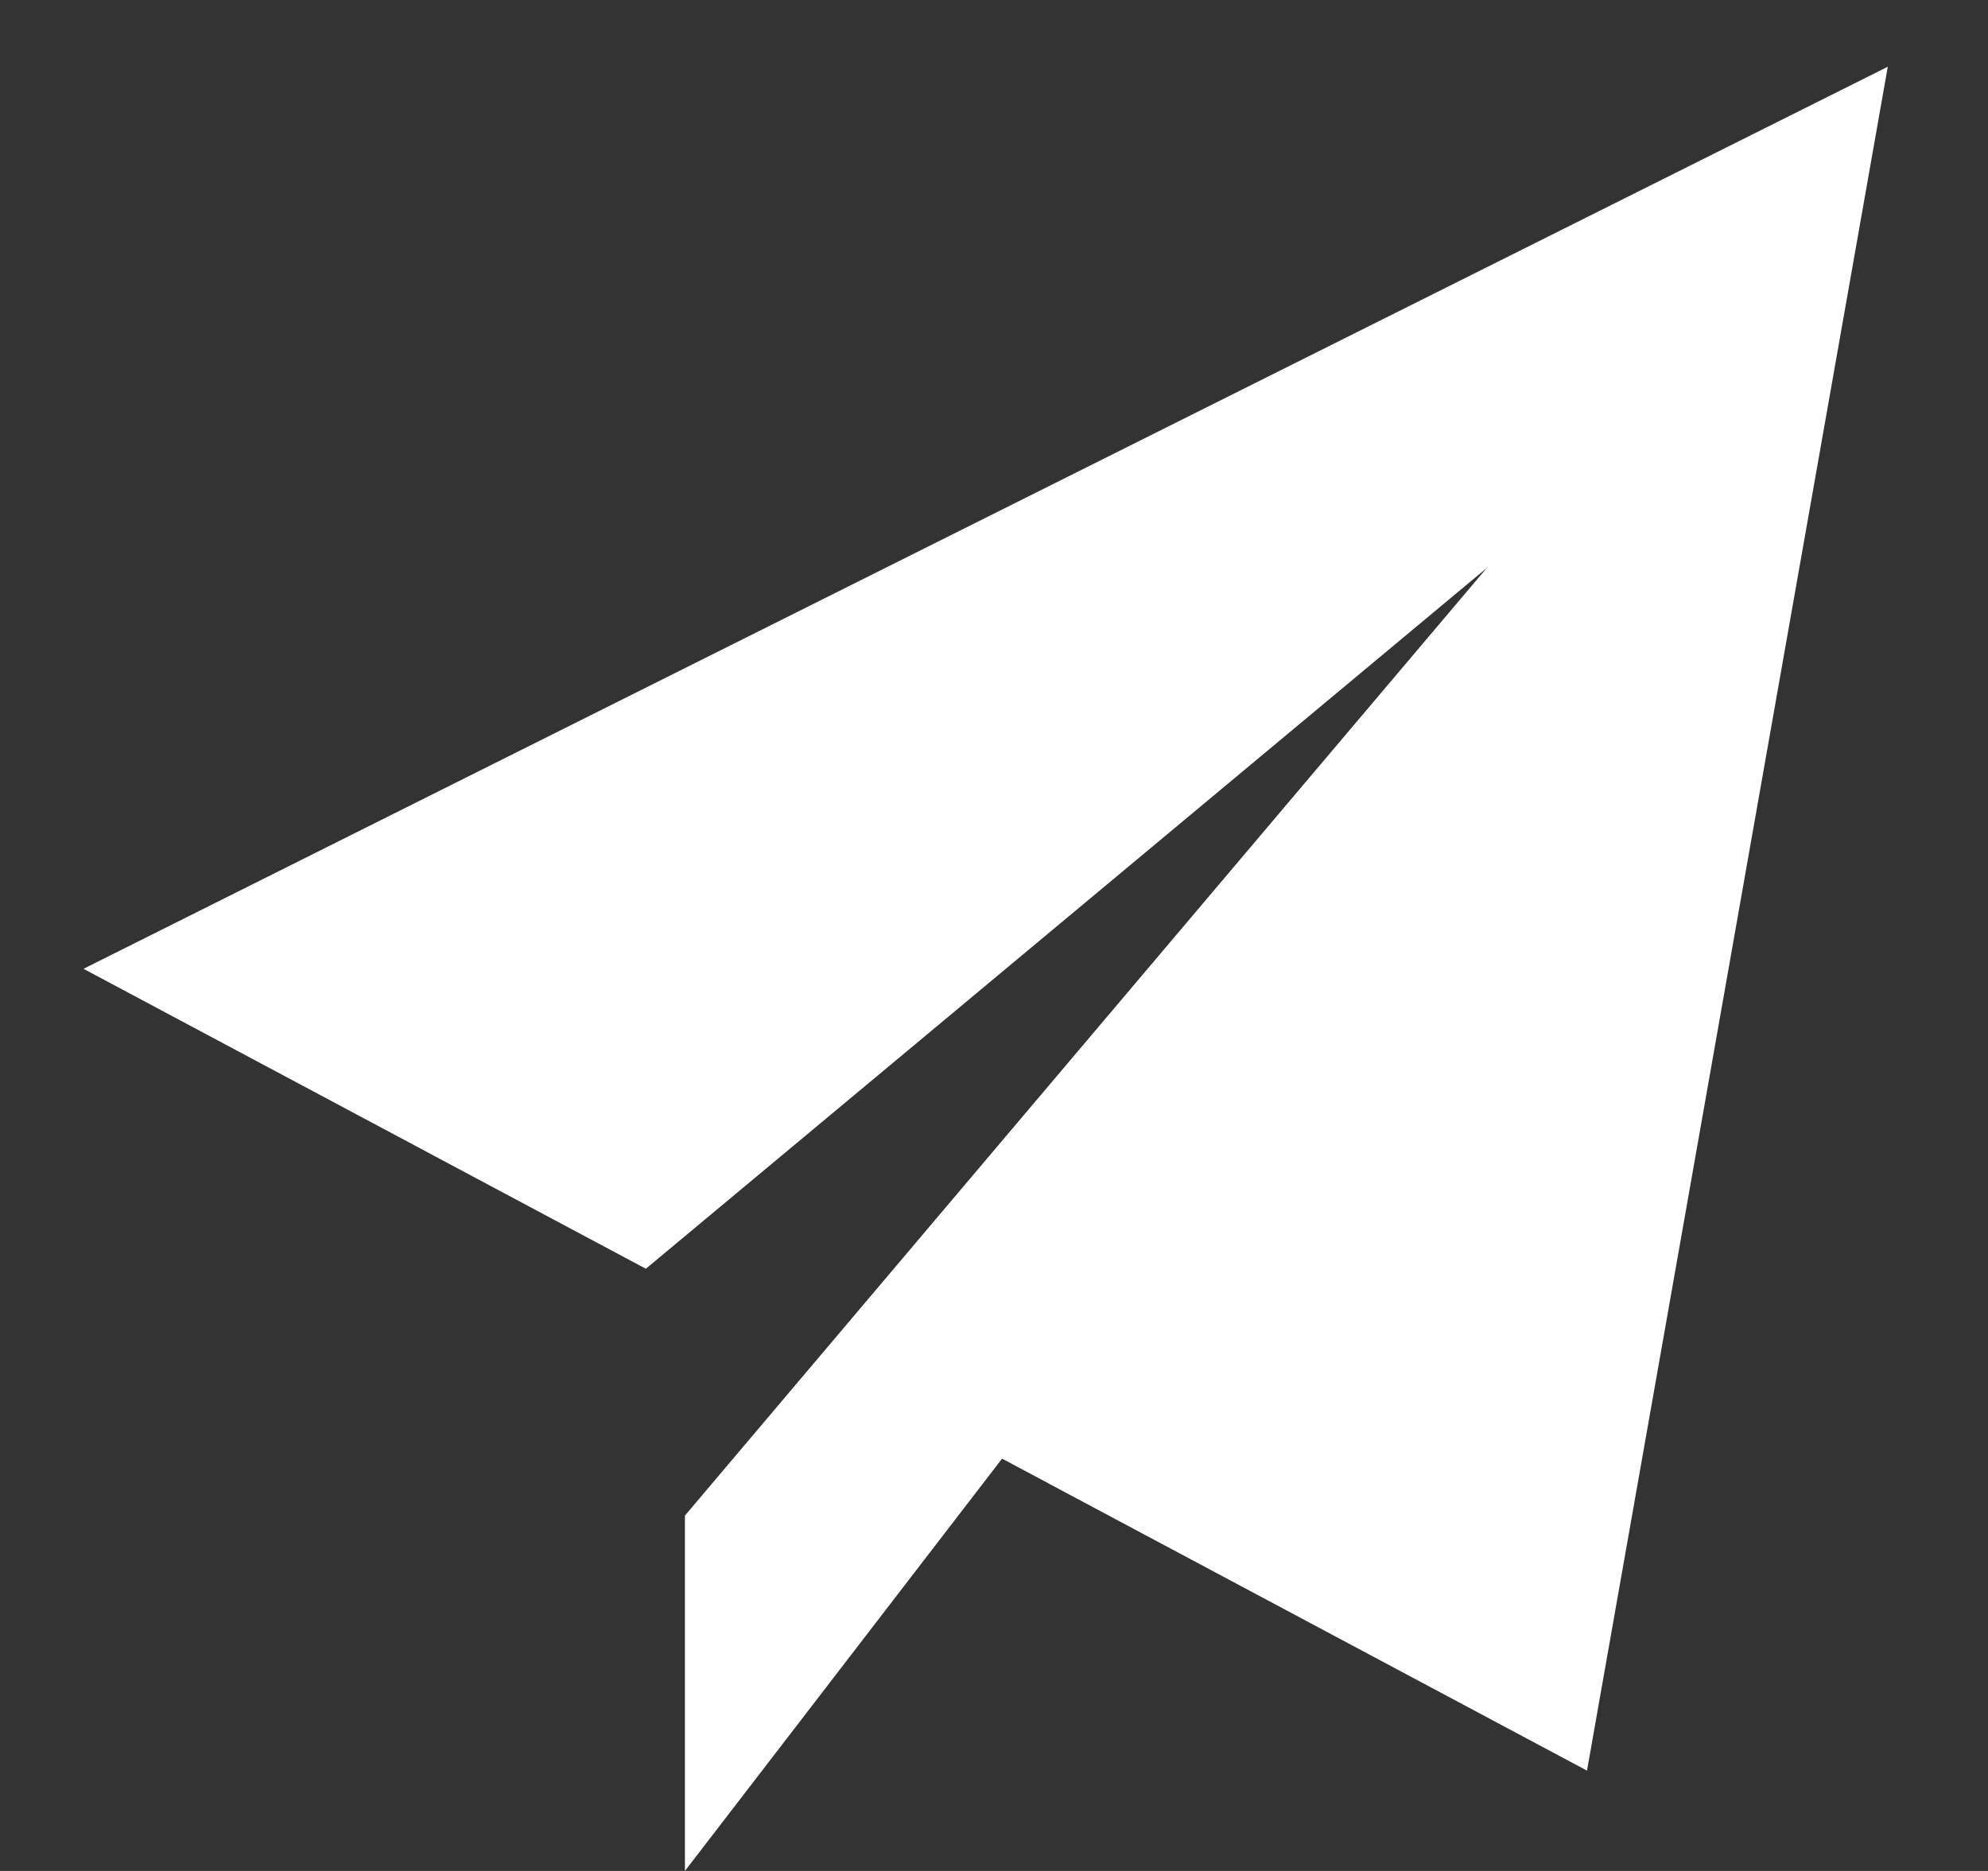 <?xml version="1.0" encoding="UTF-8"?>
<svg width="17px" height="16px" viewBox="0 0 17 16" version="1.1" xmlns="http://www.w3.org/2000/svg" xmlns:xlink="http://www.w3.org/1999/xlink">
    <rect x="0" y="0" width="17" height="16" fill="#333333" stroke="none"/>
    <!-- Generator: Sketch 41.2 (35397) - http://www.bohemiancoding.com/sketch -->
    <title>telegram</title>
    <desc>Created with Sketch.</desc>
    <defs></defs>
    <g id="V1" stroke="none" stroke-width="1" fill="none" fill-rule="evenodd">
        <g id="HOME-SEARCH-LOGEADO-Copy" transform="translate(-26, -415)" fill="#FFFFFF">
            <g id="Group-10" transform="translate(25, 311)">
                <g id="telegram" transform="translate(1.714, 104.571)">
                    <g id="Layer_21">
                        <polygon id="Shape" points="0 7.714 4.809 10.279 12 4.286 5.143 12.39 5.143 15.429 7.855 11.903 12.857 14.571 15.429 0"></polygon>
                    </g>
                </g>
            </g>
        </g>
    </g>
</svg>